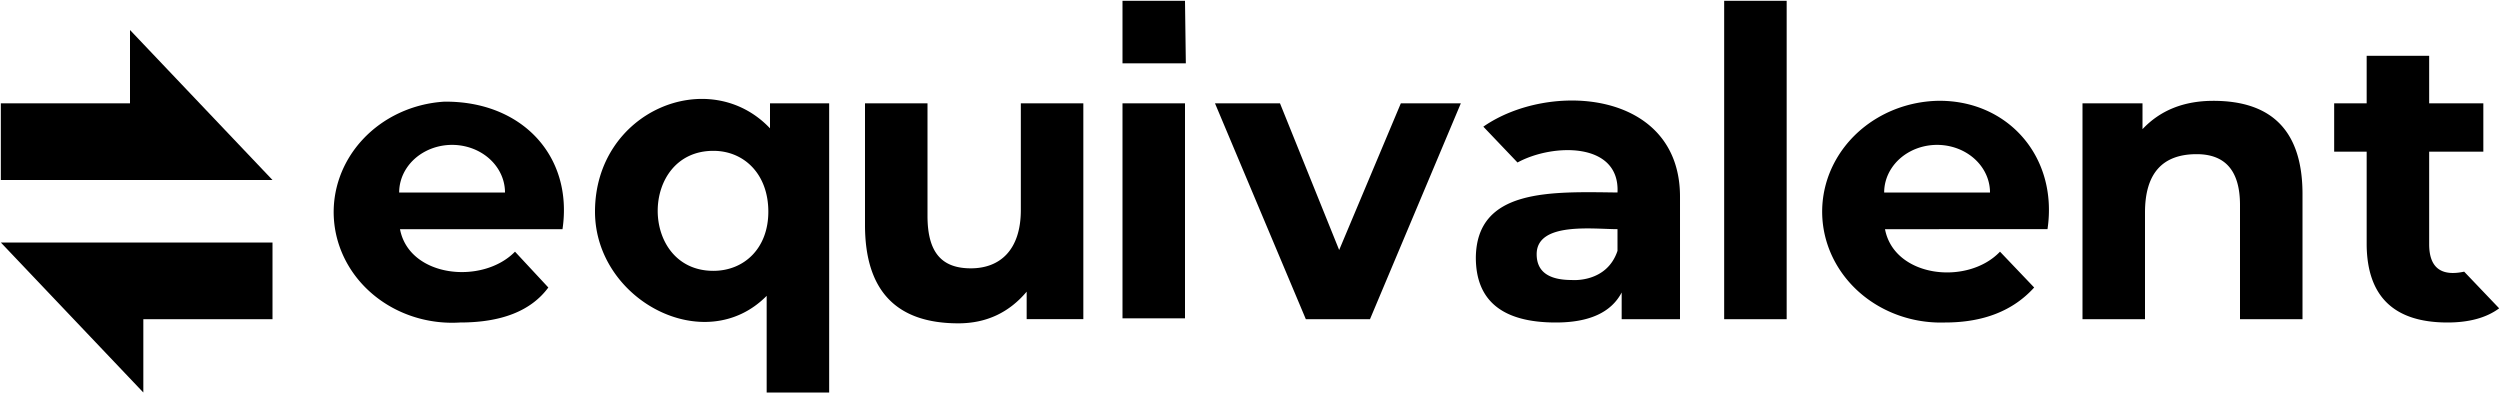 <svg id="Eq_Logo" role="img" lang="en" aria-labelledby="#Eq_Logo_title" xmlns="http://www.w3.org/2000/svg" viewBox="0 0 3000 472">
<title id="Eq_Logo_title">Equivalent SVG.</title>
<style>
  #Eq_Logo {
    color-scheme: light ;
    --eq-cto-toggle: 1;
    --eq-cls-1: hsl(0, 0%, 9%);
    --eq-cls-2: hsl(210, calc(100% * 1), 40%);
    --eq-cls-1-lt: 9%;
    --eq-cls-2-hu: 210;
    --eq-cls-2-lt: 40%;
    width: 100%;
    background: transparent;
  }
  @media (forced-colors: active) {
    #Eq_Logo {
      --eq-cto-toggle: 0;
      --eq-cls-1-lt: 97%;
    }
    #Eq-CTO {
      display: initial;
    }
  }
  @media (forced-colors: active) and (prefers-color-scheme: dark) {
    #Eq_Logo {
      --eq-cls-2-lt: 70%;
    }
  }
</style>
<defs>
  <mask id="Eq_mask_CTO">
    <use id="Eq_ref_mask" href="#Eq_group_maskPaths" />
  </mask>
</defs>
<g id="Eq_group_maskPaths" fill="hsl(0, 0%, 9%)">
  <path fill="hsl(210, calc(100% * 1), 40%)" d="M327 216H1V124H156V36Z"/>
  <path d="M2915 182h65v-58h-65V67h-75v57h-39v58h39v112q1 93 97 93 39 0 62-17l-42-44q-42 9-42-33Zm-344-58h-72v259h75V255q0-70 62-70 52 0 52 61v137h75V235q1-114-107-114-53 0-85 34ZM2262 275c11 58 99 68 138 27l41 43q-38 42-107 42a1.07 1 0 01-10-266c84-2 146 66 133 154Zm126-44a1 .9 0 00-127 0h125Zm-319 152h75V1h-75Zm-53 0h-70v-32q-19 36-79 36-96 0-96-78c1-83 90-79 170-78 3-61-78-59-120-36l-41-43c79-55 236-44 236 84Zm-75-108c-29 0-97-9-97 30q0 31 42 31s42 4 55-35zm-260-151-74 176-71-176h-78l109 259h77l109-259ZM1422 1h-75V76h76Zm0 123h-75v258h75Zm-197 0v128c0 48-25 70-60 70s-52-19-52-63V124h-75V270q0 118 112 118 50 0 82-38v33h68V124Zm-230 0V471H920V355c-74 75-206 5-206-101 0-121 137-177 210-100v-30ZM922 254c0-45-29-73-66-73-89 0-89 144 0 144 37 0 66-27 66-71ZM480 275c11 58 99 67 138 27l40 43q-31 42-106 42A1.07 1 0 01533 122c93-1 155 65 142 153Zm126-44a1 .9 0 00-127 0ZM1 291H327v92H172v88Z"/>
</g>
<g id="Eq-CTO" display="none" role="none">
  <path d="M0 0h3000v472H0Z" fill="Canvas" />
  <path d="M0 0h3000v472H0Z" fill="canvasText" mask="url(#Eq_mask_CTO)" />
</g>
</svg>
